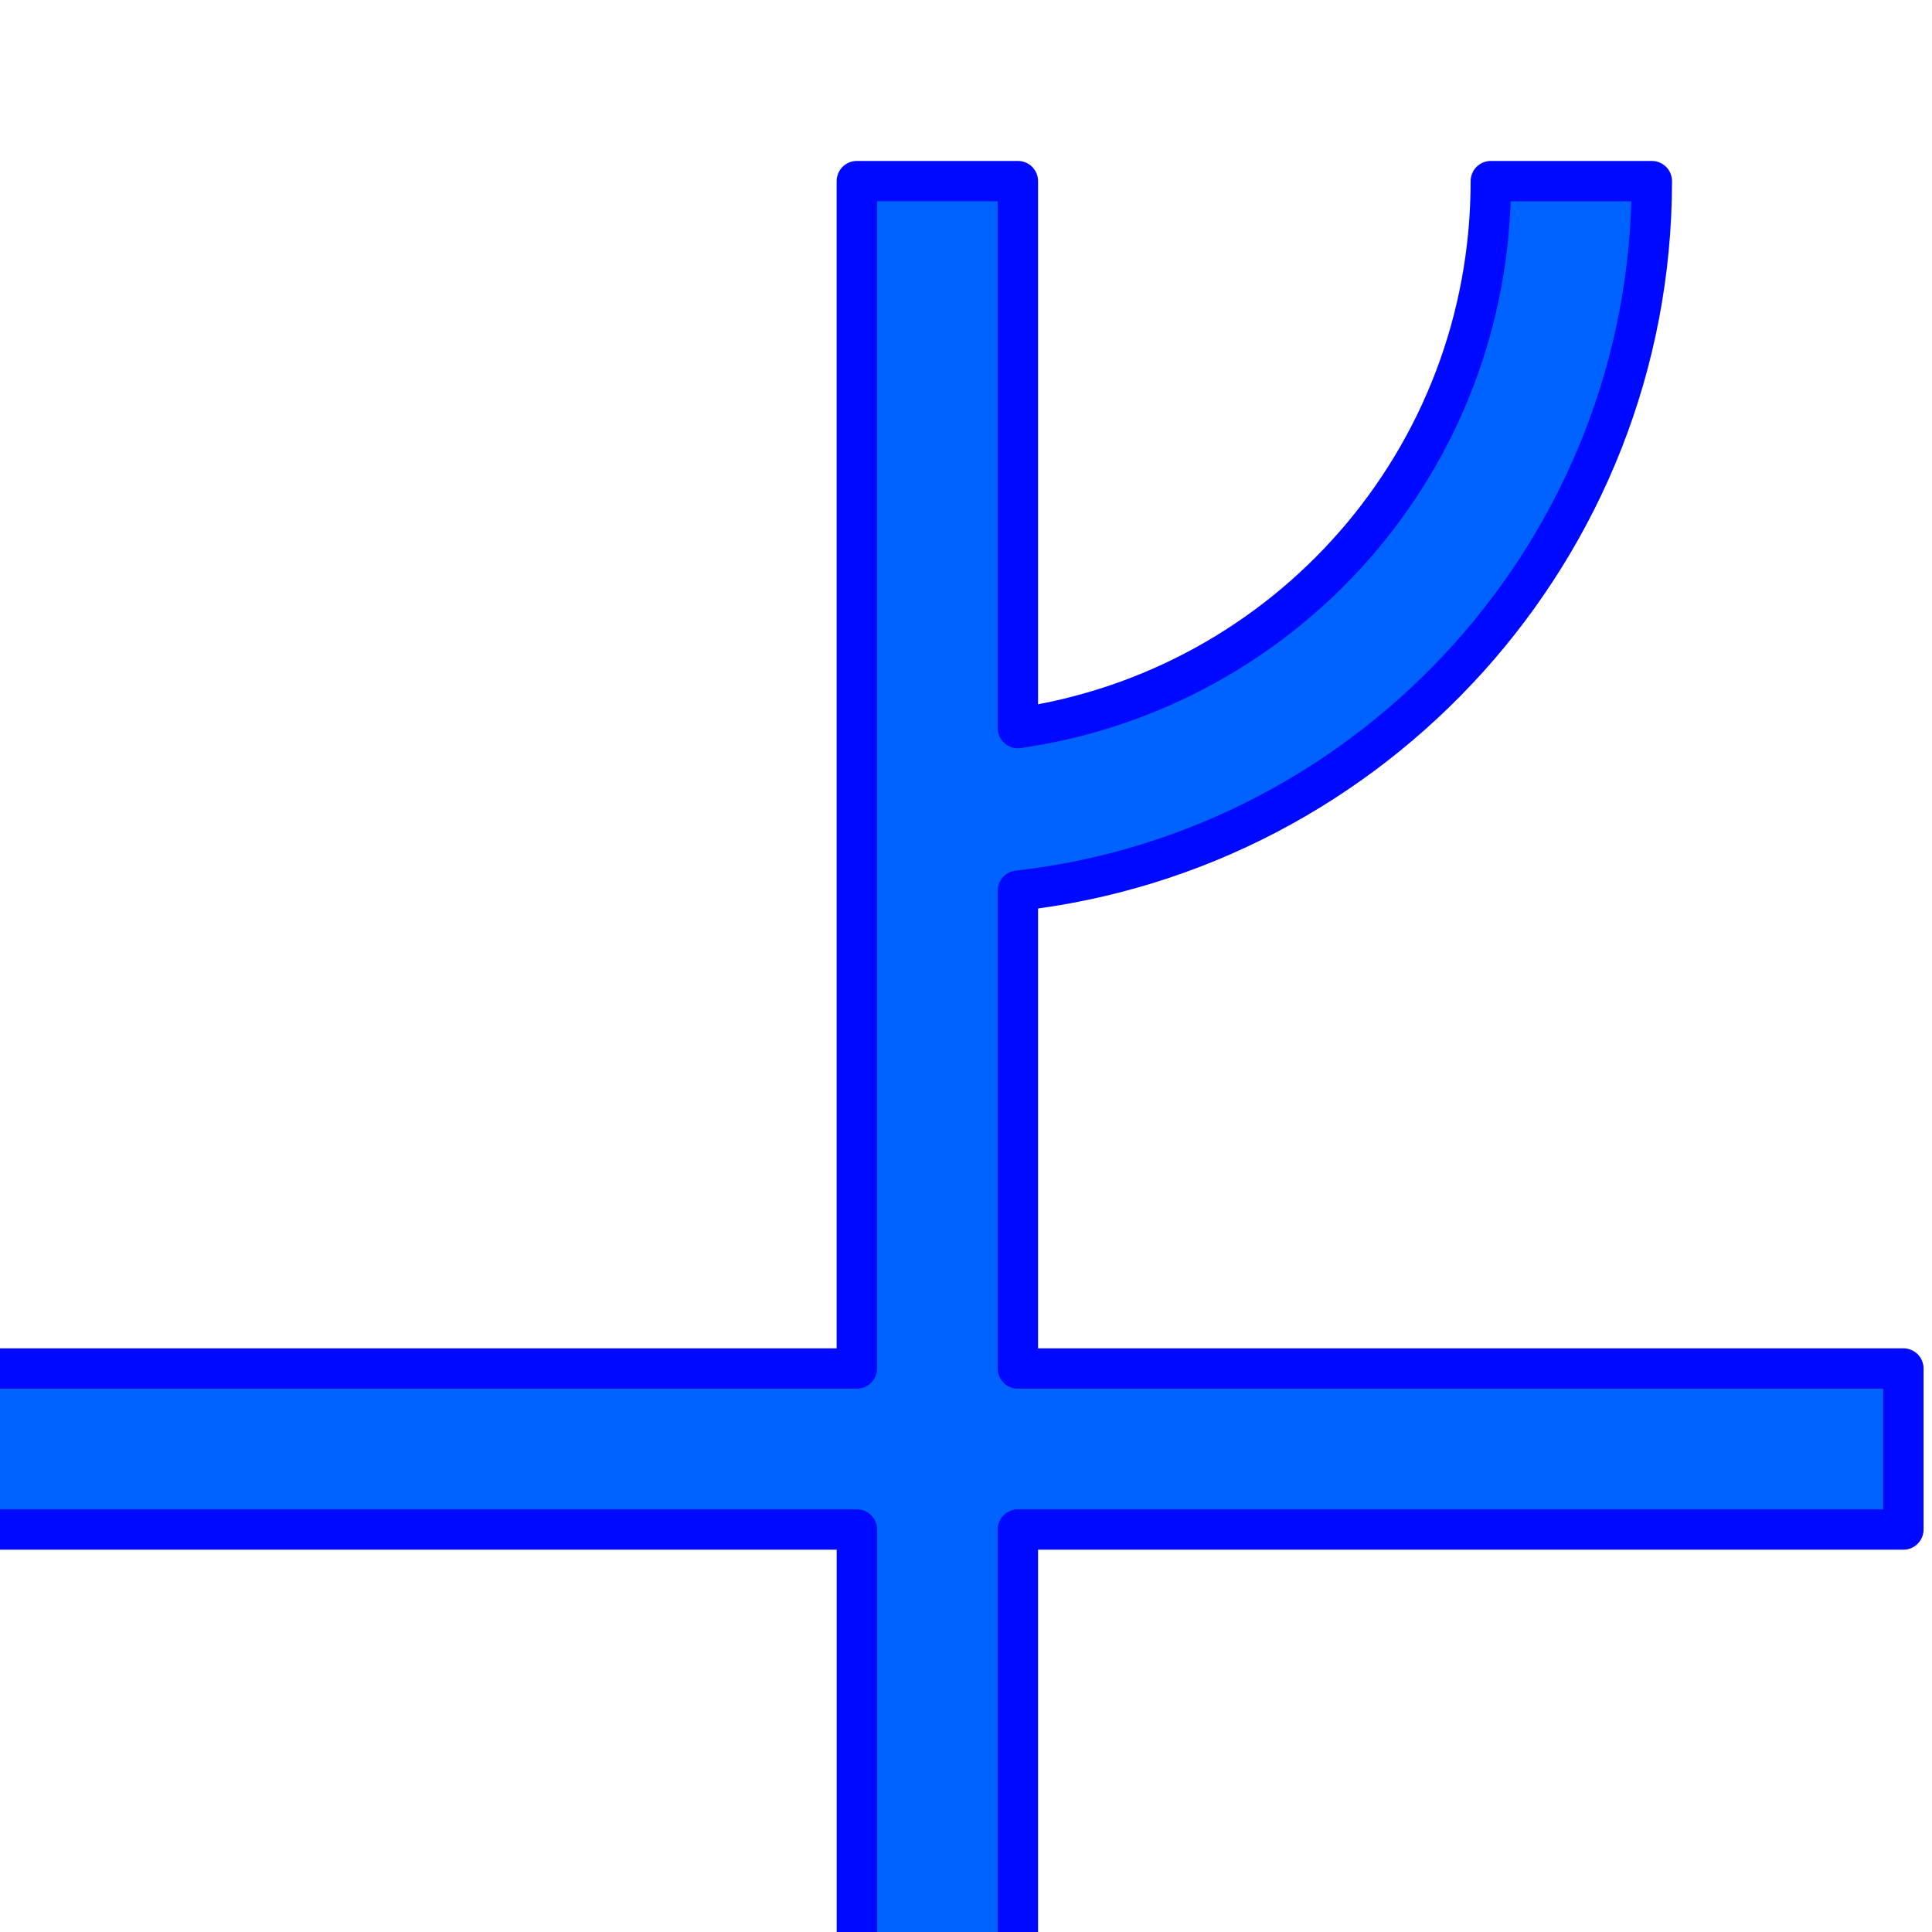 <?xml version="1.0" encoding="UTF-8" standalone="no"?>
<svg
   xmlns:dc="http://purl.org/dc/elements/1.1/"
   xmlns:cc="http://creativecommons.org/ns#"
   xmlns:rdf="http://www.w3.org/1999/02/22-rdf-syntax-ns#"
   xmlns:svg="http://www.w3.org/2000/svg"
   xmlns="http://www.w3.org/2000/svg"
   xmlns:sodipodi="http://sodipodi.sourceforge.net/DTD/sodipodi-0.dtd"
   xmlns:inkscape="http://www.inkscape.org/namespaces/inkscape"
   width="48px"
   height="48px"
   version="1.1"
   id="svg6806"
   inkscape:version="0.91 r13725"
   sodipodi:docname="Double_J_groove_(alt).svg">
  <defs
     id="defs6822" />
  <sodipodi:namedview
     pagecolor="#ffffff"
     bordercolor="#666666"
     borderopacity="1"
     objecttolerance="10"
     gridtolerance="10"
     guidetolerance="10"
     inkscape:pageopacity="0"
     inkscape:pageshadow="2"
     inkscape:window-width="1920"
     inkscape:window-height="1053"
     id="namedview6820"
     showgrid="false"
     inkscape:zoom="9.8333333"
     inkscape:cx="12.421234"
     inkscape:cy="13.516443"
     inkscape:window-x="0"
     inkscape:window-y="0"
     inkscape:window-maximized="1"
     inkscape:current-layer="svg6806" />
  <path
     style="color:#000000;font-style:normal;font-variant:normal;font-weight:normal;font-stretch:normal;font-size:medium;line-height:normal;font-family:sans-serif;text-indent:0;text-align:start;text-decoration:none;text-decoration-line:none;text-decoration-style:solid;text-decoration-color:#000000;letter-spacing:normal;word-spacing:normal;text-transform:none;direction:ltr;block-progression:tb;writing-mode:lr-tb;baseline-shift:baseline;text-anchor:start;white-space:normal;clip-rule:nonzero;display:inline;overflow:visible;visibility:visible;opacity:1;isolation:auto;mix-blend-mode:normal;color-interpolation:sRGB;color-interpolation-filters:linearRGB;solid-color:#000000;solid-opacity:1;fill:#0063ff;fill-opacity:1;fill-rule:nonzero;stroke:#0009ff;stroke-width:1.003;stroke-linecap:round;stroke-linejoin:round;stroke-miterlimit:4;stroke-dasharray:none;stroke-dashoffset:0;stroke-opacity:1;color-rendering:auto;image-rendering:auto;shape-rendering:auto;text-rendering:auto;enable-background:accumulate"
     d="m 21.288,4.5 0,29.5 -25.763,0 0,2 -1.82,-0.828 -2.301,5.062 -6.441,4.004 -2.055,19.52 4.082,-4.396 L -3.736,49.375 -4.955,41.889 -3.187,38 l 24.476,0 0,29.5 4,0 0,-13.59 c 6.66,0.965 11.75,6.654 11.75,13.59 l 4,0 c 0,-9.102 -6.908,-16.629 -15.75,-17.629 l 0,-11.871 22,0 0,-4 -22,0 0,-11.871 c 8.842,-1 15.75,-8.527 15.75,-17.629 l -4,0 c 0,6.936 -5.09,12.625 -11.75,13.59 l 0,-13.59 z"
     id="line6808"
     inkscape:connector-curvature="0"
     sodipodi:nodetypes="ccccccccccccccccccccccccccccc" />
</svg>
